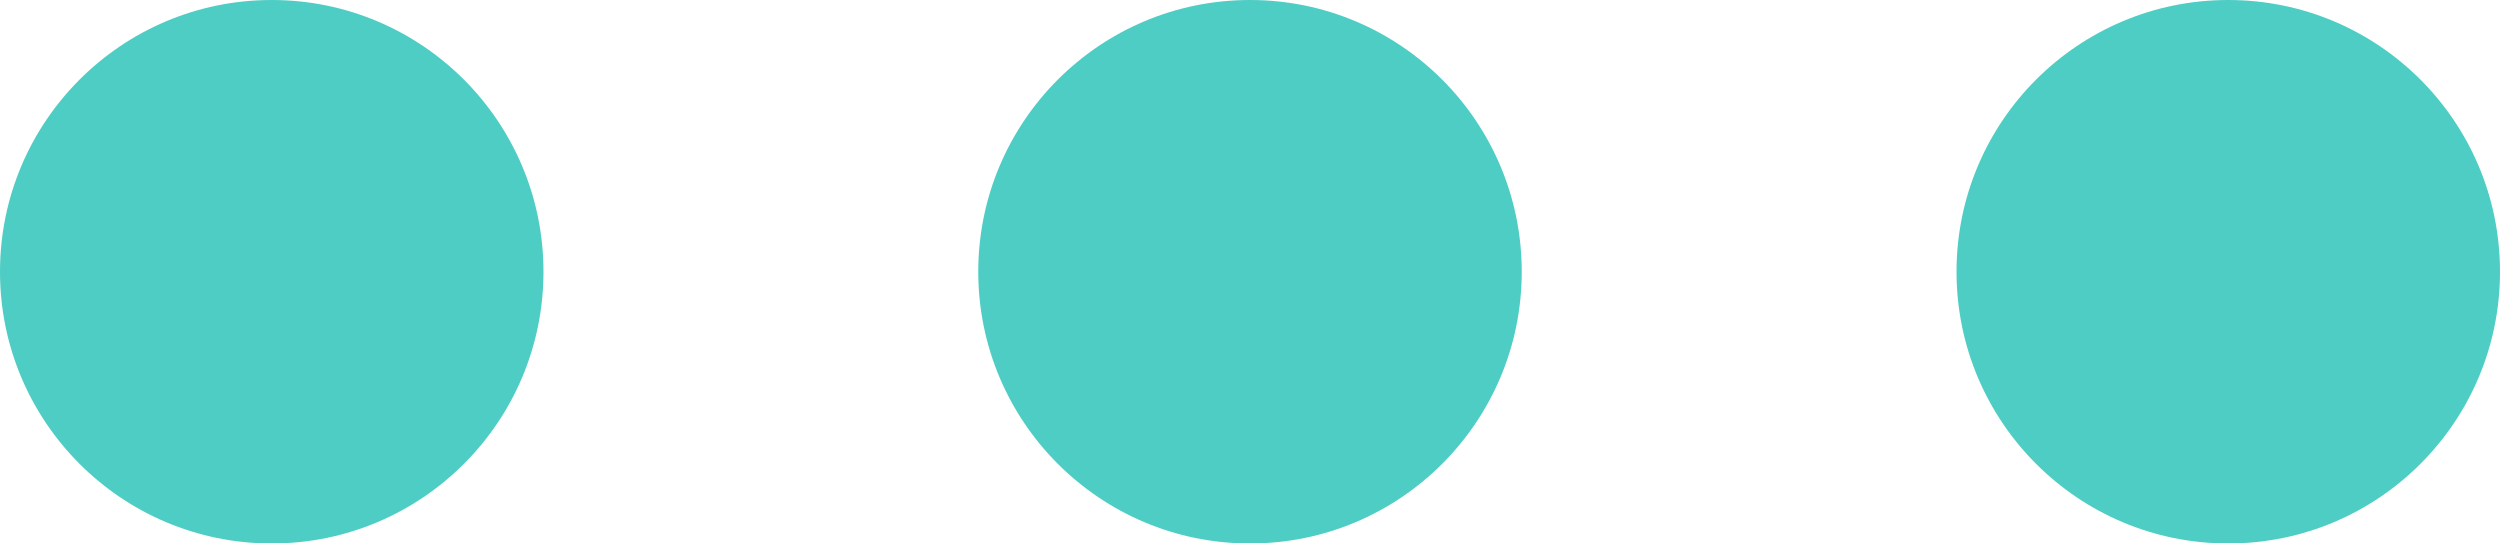 <svg xmlns="http://www.w3.org/2000/svg" viewBox="0 0 46 10"><defs><style>.cls-1{fill:#4ecdc4;}</style></defs><title>icon_dots</title><g id="レイヤー_2" data-name="レイヤー 2"><g id="レイヤー_1-2" data-name="レイヤー 1"><circle class="cls-1" cx="5" cy="5" r="5"/><circle class="cls-1" cx="23" cy="5" r="5"/><circle class="cls-1" cx="41" cy="5" r="5"/></g></g></svg>